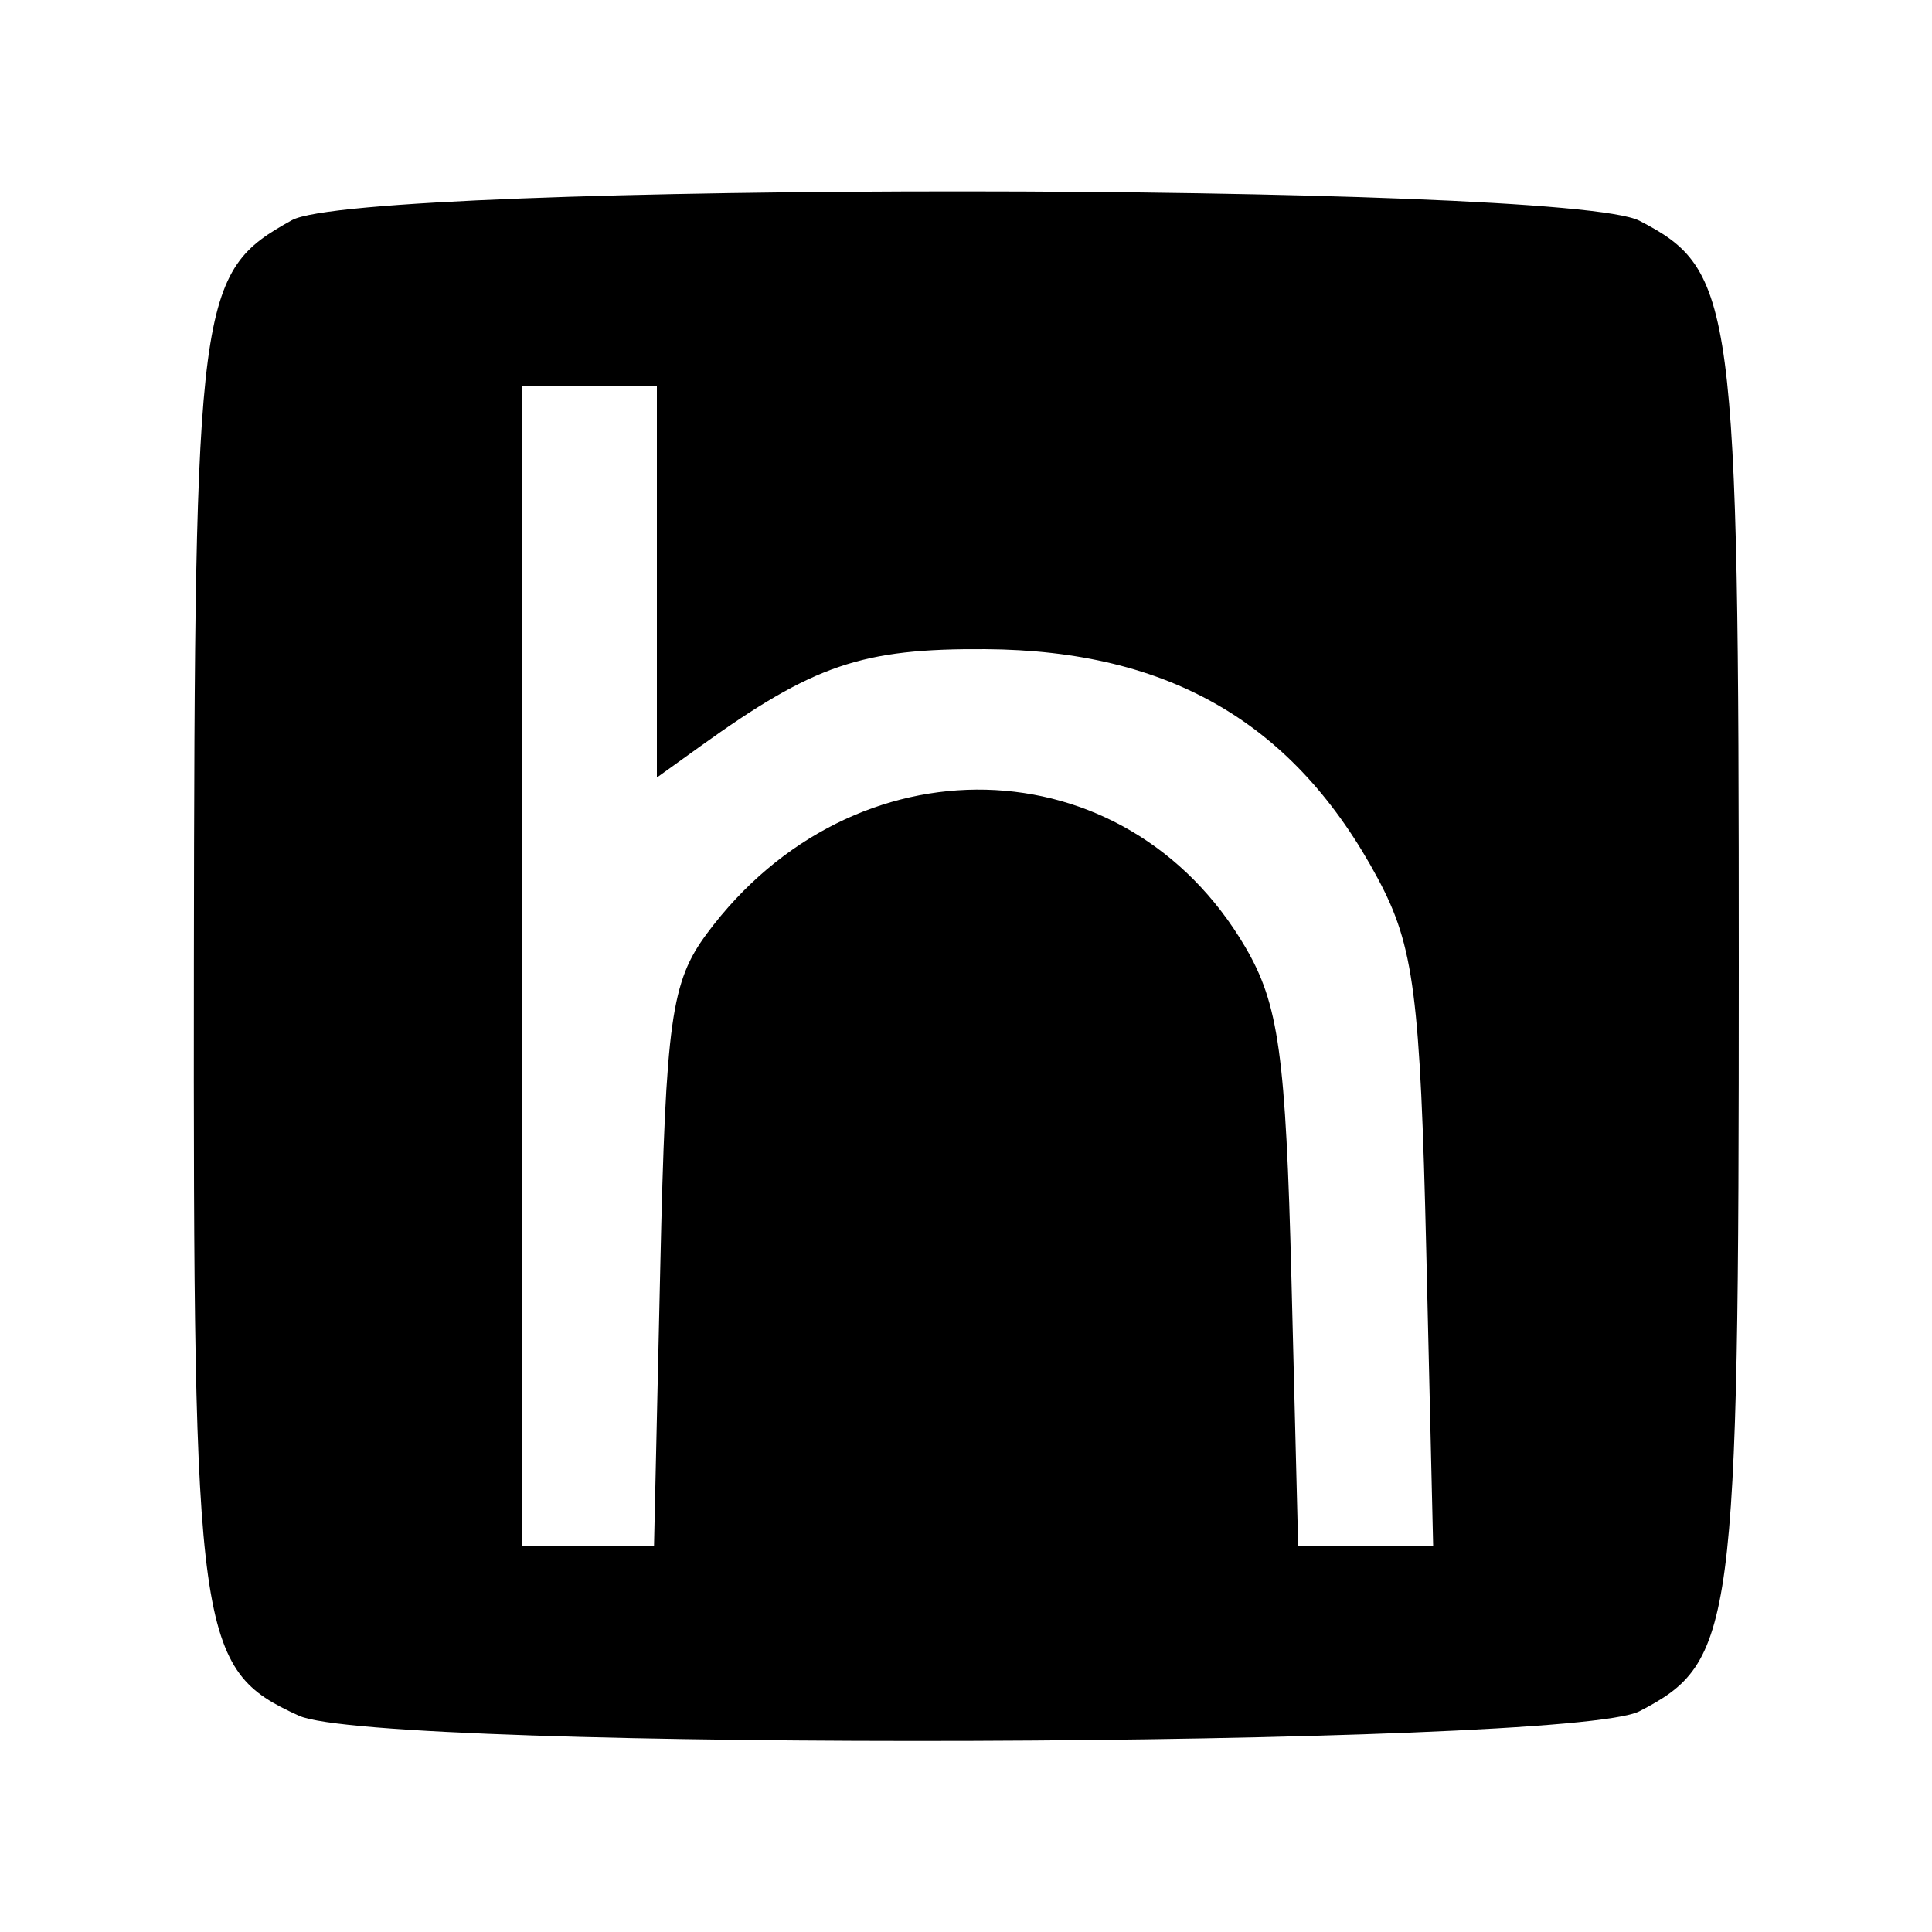 <svg xmlns="http://www.w3.org/2000/svg" width="100" height="100"><path d="M15.11 11.396c-4.88 2.704-5.037 3.889-5.075 38.404-.038 35.054.179 36.609 5.437 39.005 4.114 1.875 65.708 1.67 69.383-.23C89.776 86.03 90 84.352 90 50c0-34.352-.224-36.03-5.145-38.575-3.883-2.008-66.128-2.034-69.745-.029M27 50v30h6.852l.324-14.431c.287-12.778.564-14.753 2.416-17.25 7.578-10.213 21.655-9.867 27.854.684 1.744 2.968 2.106 5.575 2.4 17.247L67.192 80h6.987l-.356-15.25c-.31-13.236-.639-15.778-2.492-19.25C67.033 37.451 60.561 33.663 51 33.601c-6.391-.042-8.878.805-14.75 5.026L34 40.244V20h-7v30" fill-rule="evenodd"/></svg>